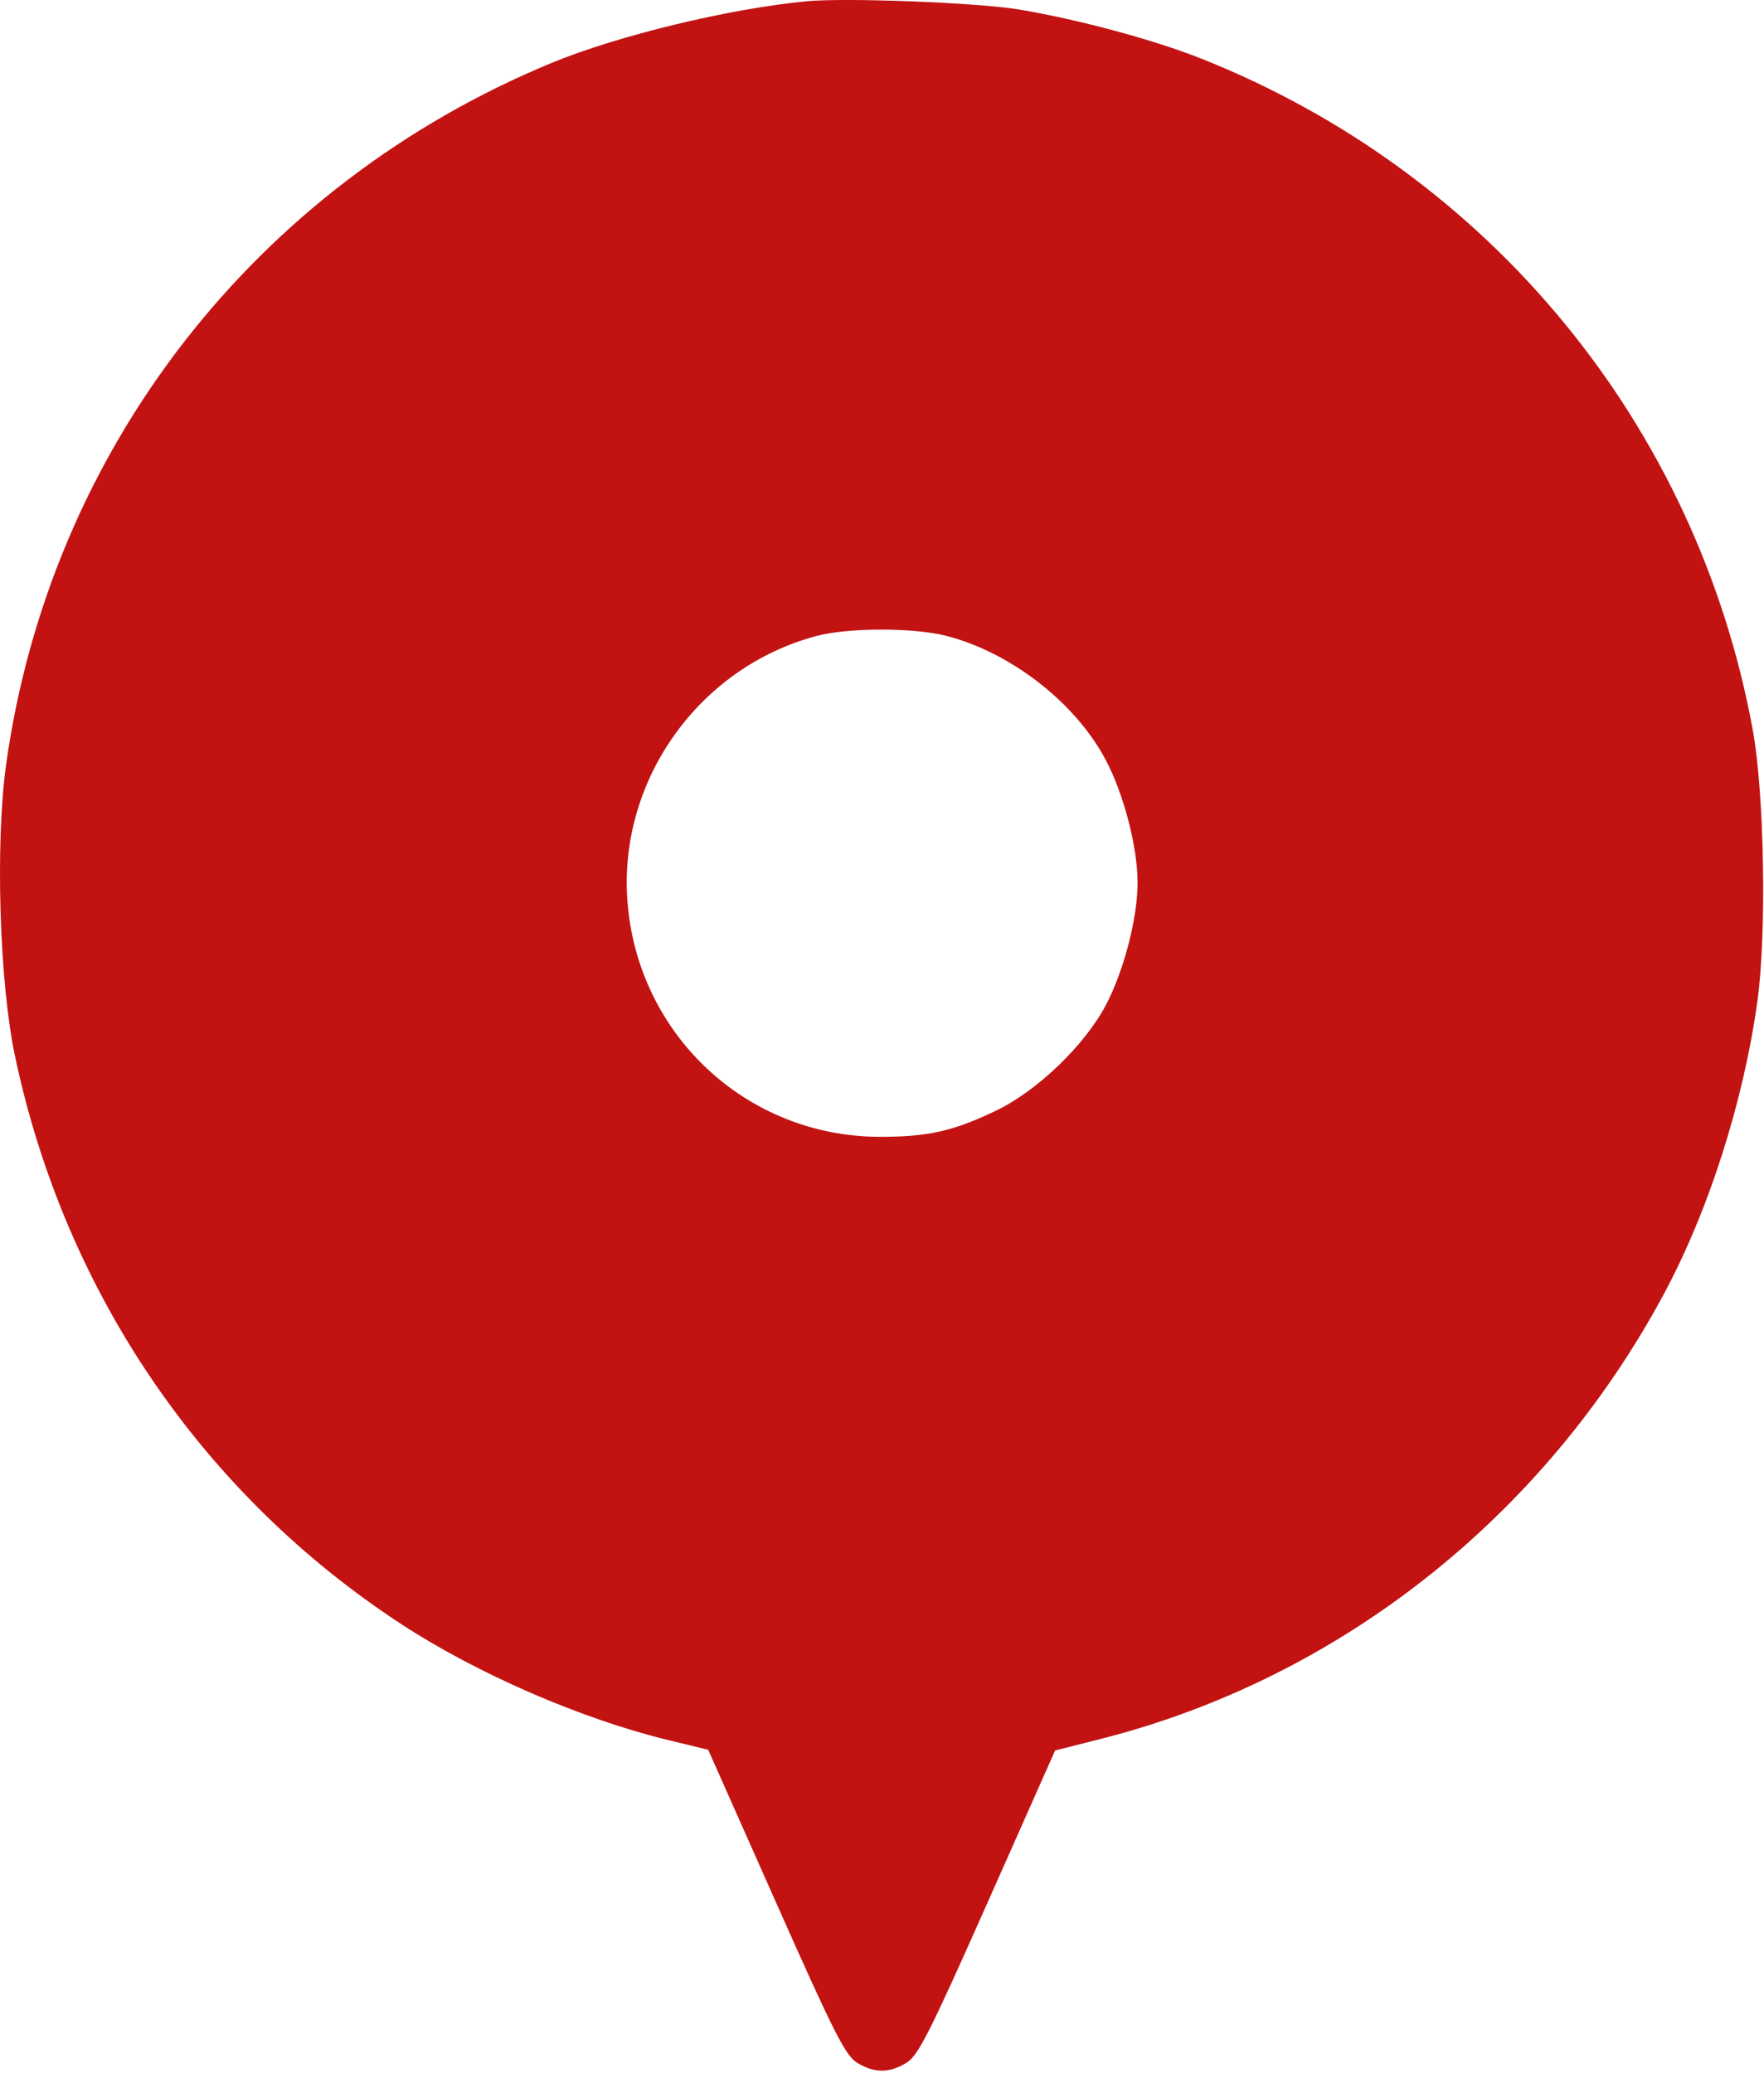 <svg width="400" height="470" viewBox="0 0 400 470" fill="none" xmlns="http://www.w3.org/2000/svg">
<path fill-rule="evenodd" clip-rule="evenodd" d="M182.957 0.283C165.377 1.947 140.153 8.045 125.053 14.282C58.044 41.958 11.373 101.963 1.403 173.257C-1.1 191.155 -0.147 222.688 3.404 239.502C14.711 293.035 45.952 338.911 91.194 368.42C108.317 379.588 131.934 389.831 151.523 394.584L160.59 396.784L175.936 431.331C189.18 461.147 191.705 466.136 194.369 467.761C198.283 470.147 201.631 470.147 205.545 467.761C208.209 466.136 210.73 461.154 223.943 431.411L239.253 396.944L249.534 394.34C303.606 380.648 350.026 344.03 377.176 293.651C387.417 274.648 395.308 250.003 398.503 227.045C400.611 211.893 400.075 179.919 397.474 165.651C384.872 96.525 337.822 39.246 272.294 13.254C261.53 8.985 244.312 4.355 230.957 2.14C221.644 0.595 191.842 -0.558 182.957 0.283ZM214.497 144.169C229.178 147.908 243.855 159.316 250.737 172.337C254.842 180.105 257.957 192.104 257.957 200.151C257.957 208.198 254.842 220.197 250.737 227.965C245.95 237.022 235.218 247.349 225.957 251.809C216.19 256.513 210.439 257.81 199.445 257.787C169.176 257.725 144.399 234.462 142.256 204.092C140.33 176.812 158.513 151.37 185.029 144.242C192.217 142.309 207.051 142.273 214.497 144.169Z" fill="#C21212"/>
</svg>
